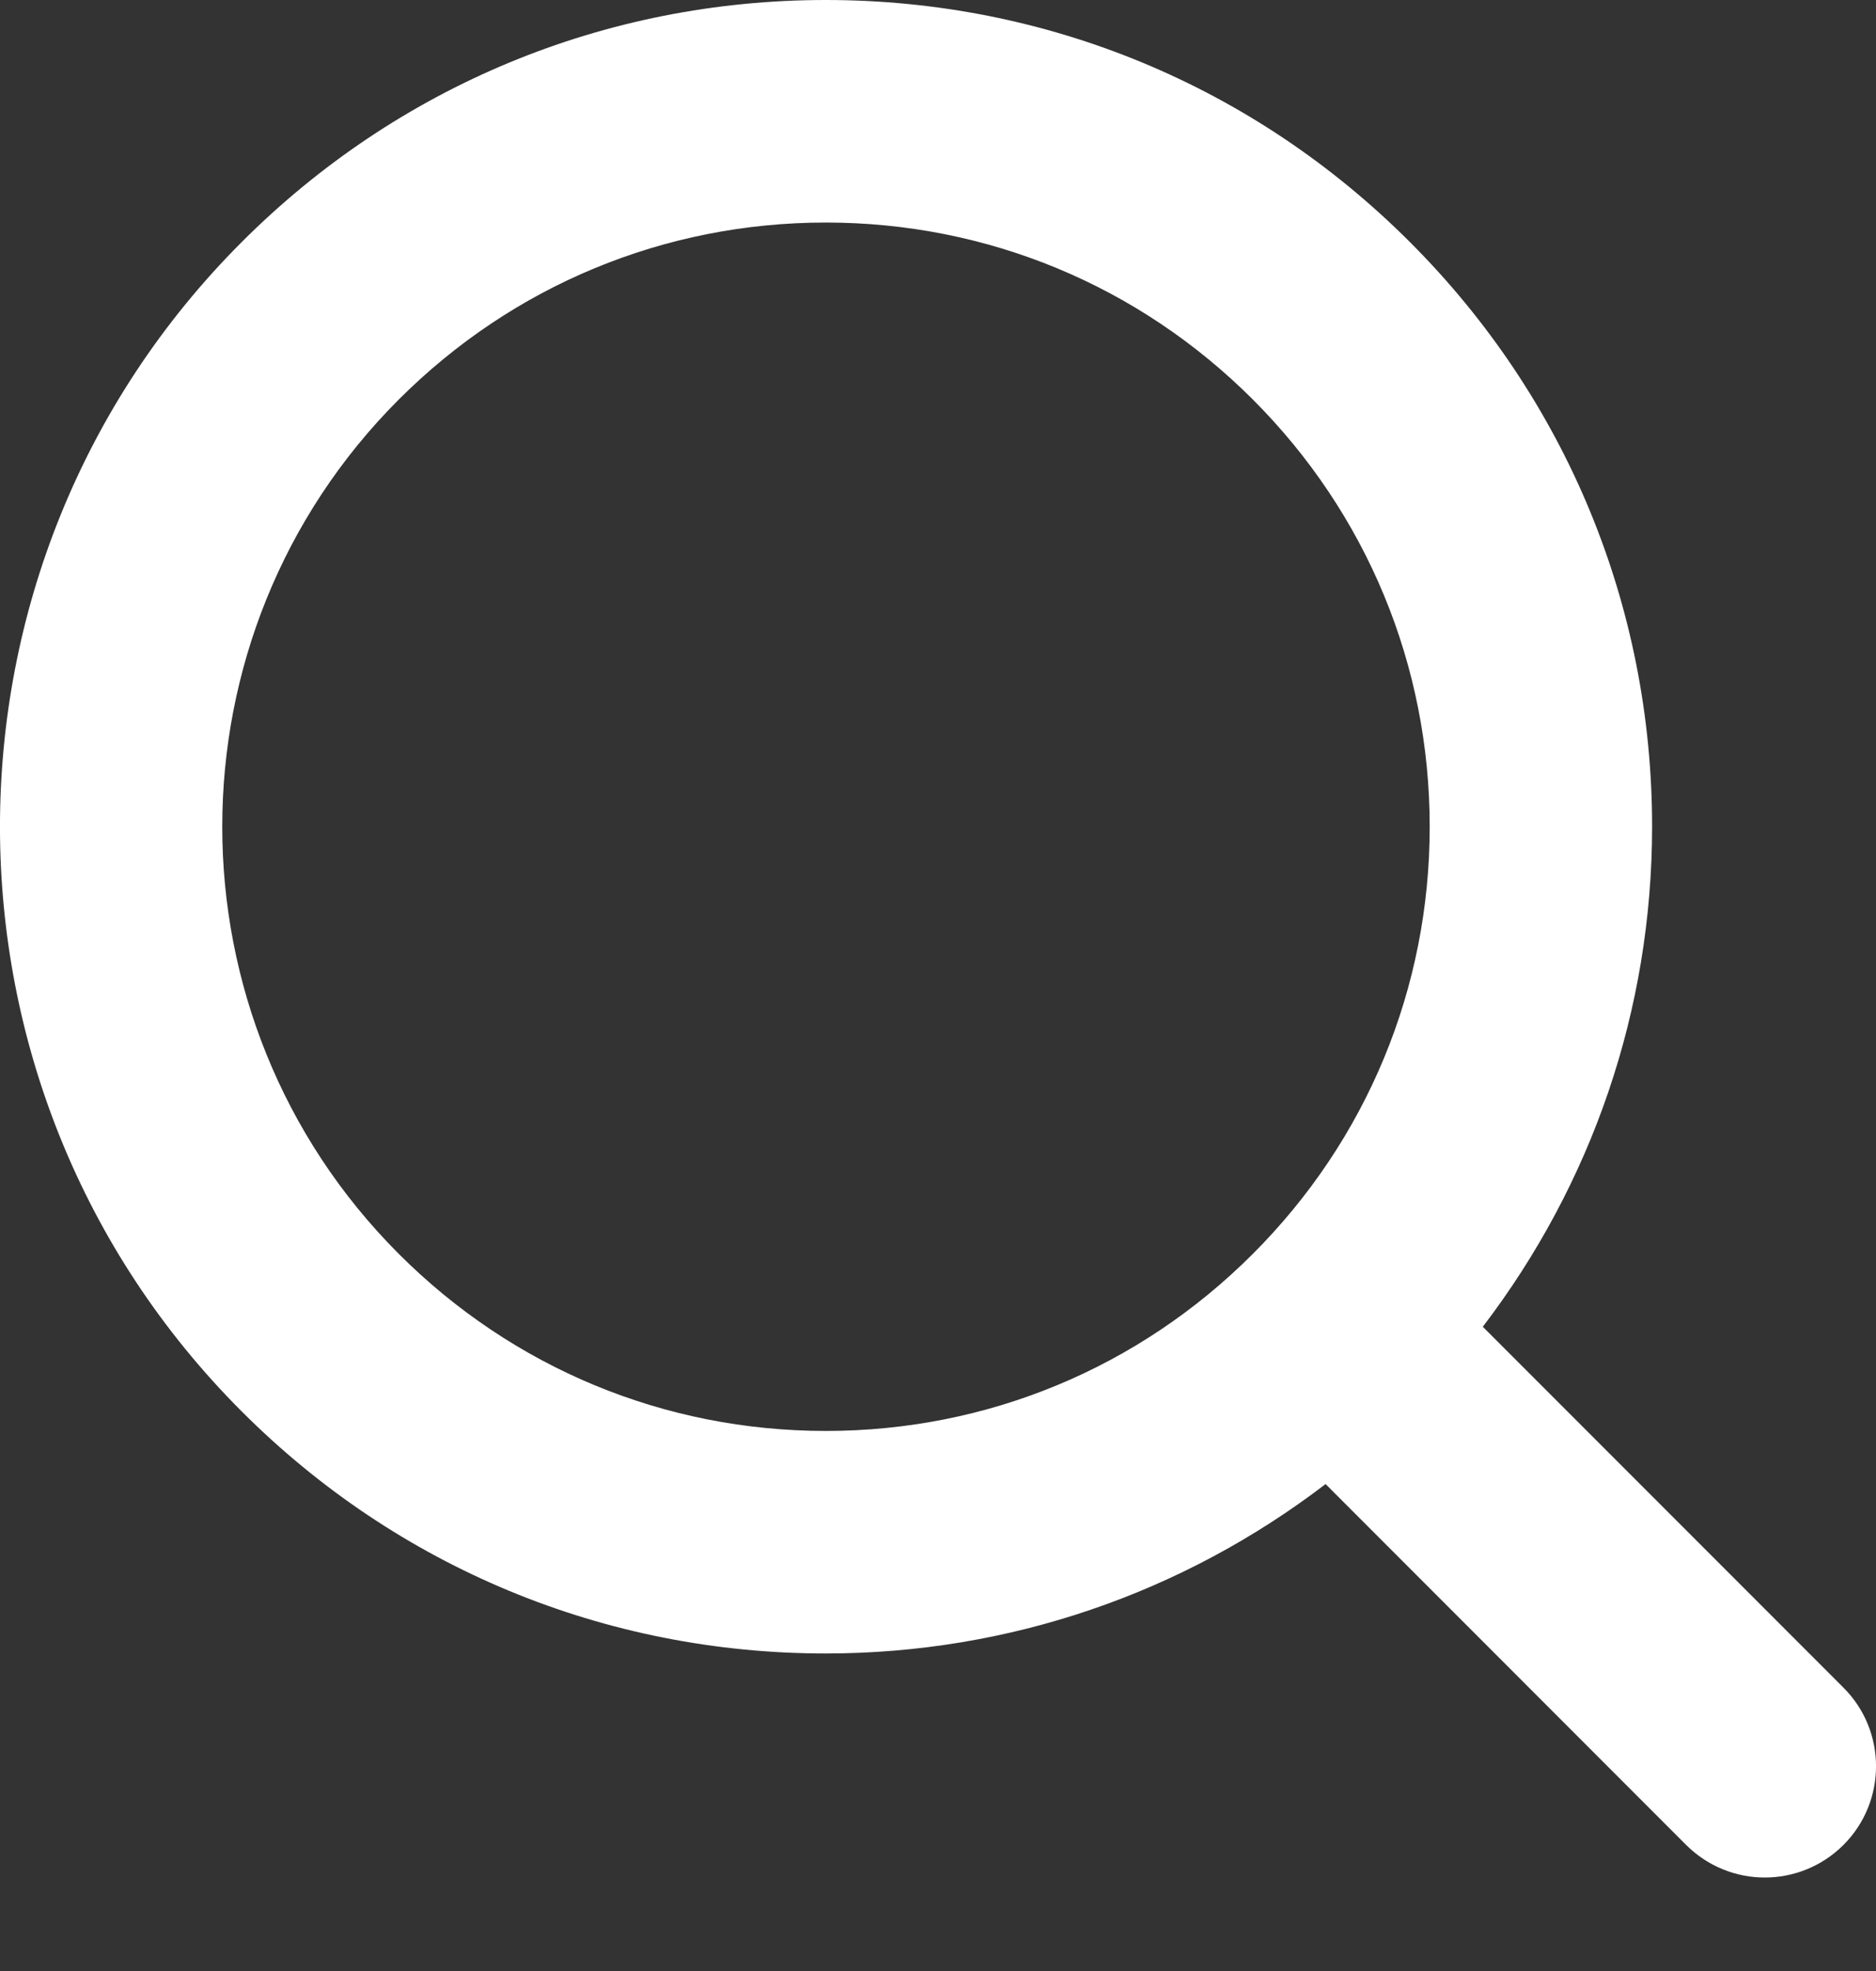 <svg width="20" height="21" viewBox="0 0 20 21" fill="none" xmlns="http://www.w3.org/2000/svg">
<rect x="0" y="0" width="20" height="21" fill="#333333" stroke="none"/>
<path d="M19.653 17.981L15.808 14.136C16.973 12.611 17.612 10.761 17.613 8.808C17.613 6.456 16.696 4.243 15.032 2.58C13.369 0.916 11.157 0 8.804 0C6.451 0 4.239 0.916 2.576 2.58C-0.859 6.014 -0.859 11.603 2.576 15.037C4.239 16.701 6.451 17.617 8.804 17.617C10.756 17.616 12.607 16.977 14.132 15.812L17.976 19.657C18.208 19.888 18.511 20.004 18.814 20.004C19.118 20.004 19.421 19.888 19.653 19.657C20.116 19.194 20.116 18.443 19.653 17.981ZM4.252 13.36C1.742 10.85 1.742 6.766 4.252 4.256C5.468 3.041 7.085 2.371 8.804 2.371C10.524 2.371 12.14 3.041 13.356 4.256C14.572 5.472 15.242 7.089 15.242 8.808C15.242 10.528 14.572 12.144 13.356 13.36C12.14 14.576 10.524 15.246 8.804 15.246C7.085 15.246 5.468 14.576 4.252 13.36Z" fill="white"/>
</svg>
